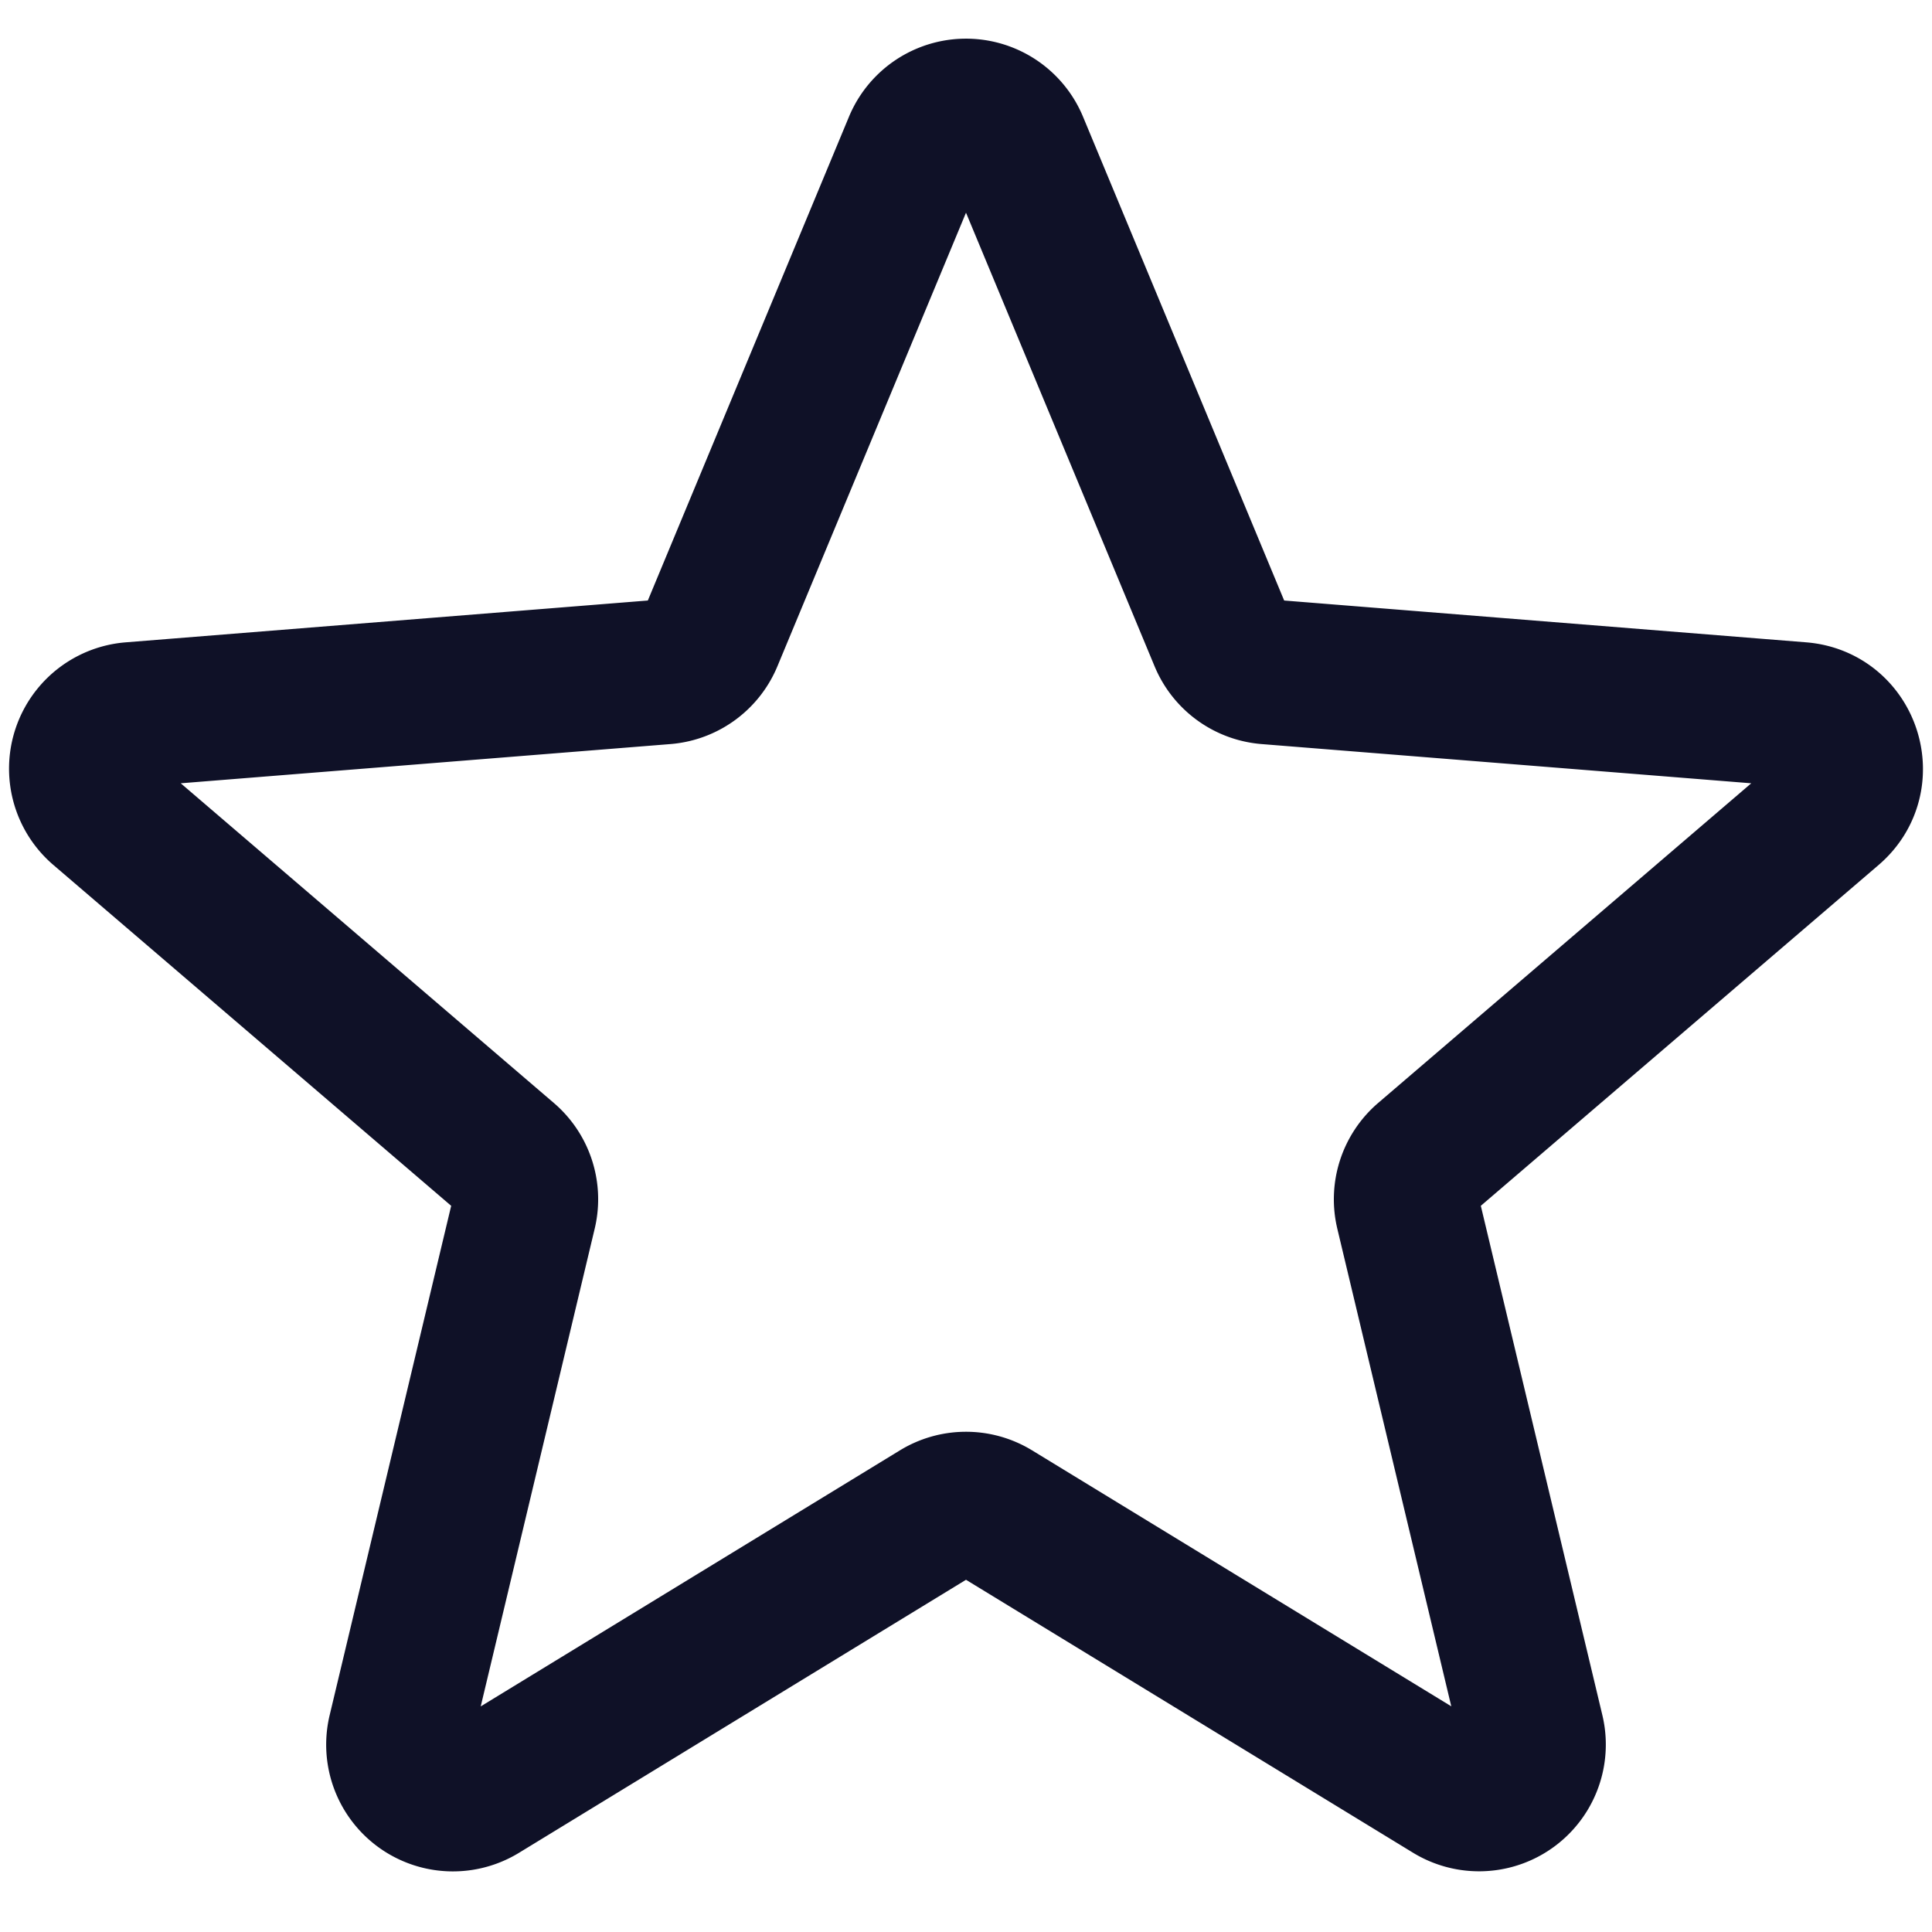 <?xml version="1.0" encoding="utf-8"?><svg width="20" height="20" fill="none" xmlns="http://www.w3.org/2000/svg" viewBox="0 0 20 20"><path d="M9.48 1.499a.562.562 0 0 1 1.04 0l2.125 5.111a.563.563 0 0 0 .475.345l5.518.442c.499.04.701.663.321.988l-4.204 3.602a.563.563 0 0 0-.182.557l1.285 5.385a.562.562 0 0 1-.84.61l-4.725-2.885a.562.562 0 0 0-.586 0L4.982 18.54a.562.562 0 0 1-.84-.61l1.285-5.386a.562.562 0 0 0-.182-.557L1.041 8.385a.562.562 0 0 1 .321-.988l5.518-.442a.563.563 0 0 0 .475-.345L9.48 1.499Z" stroke="#0F1127" stroke-width="1.5" stroke-linecap="round" stroke-linejoin="round"/></svg>